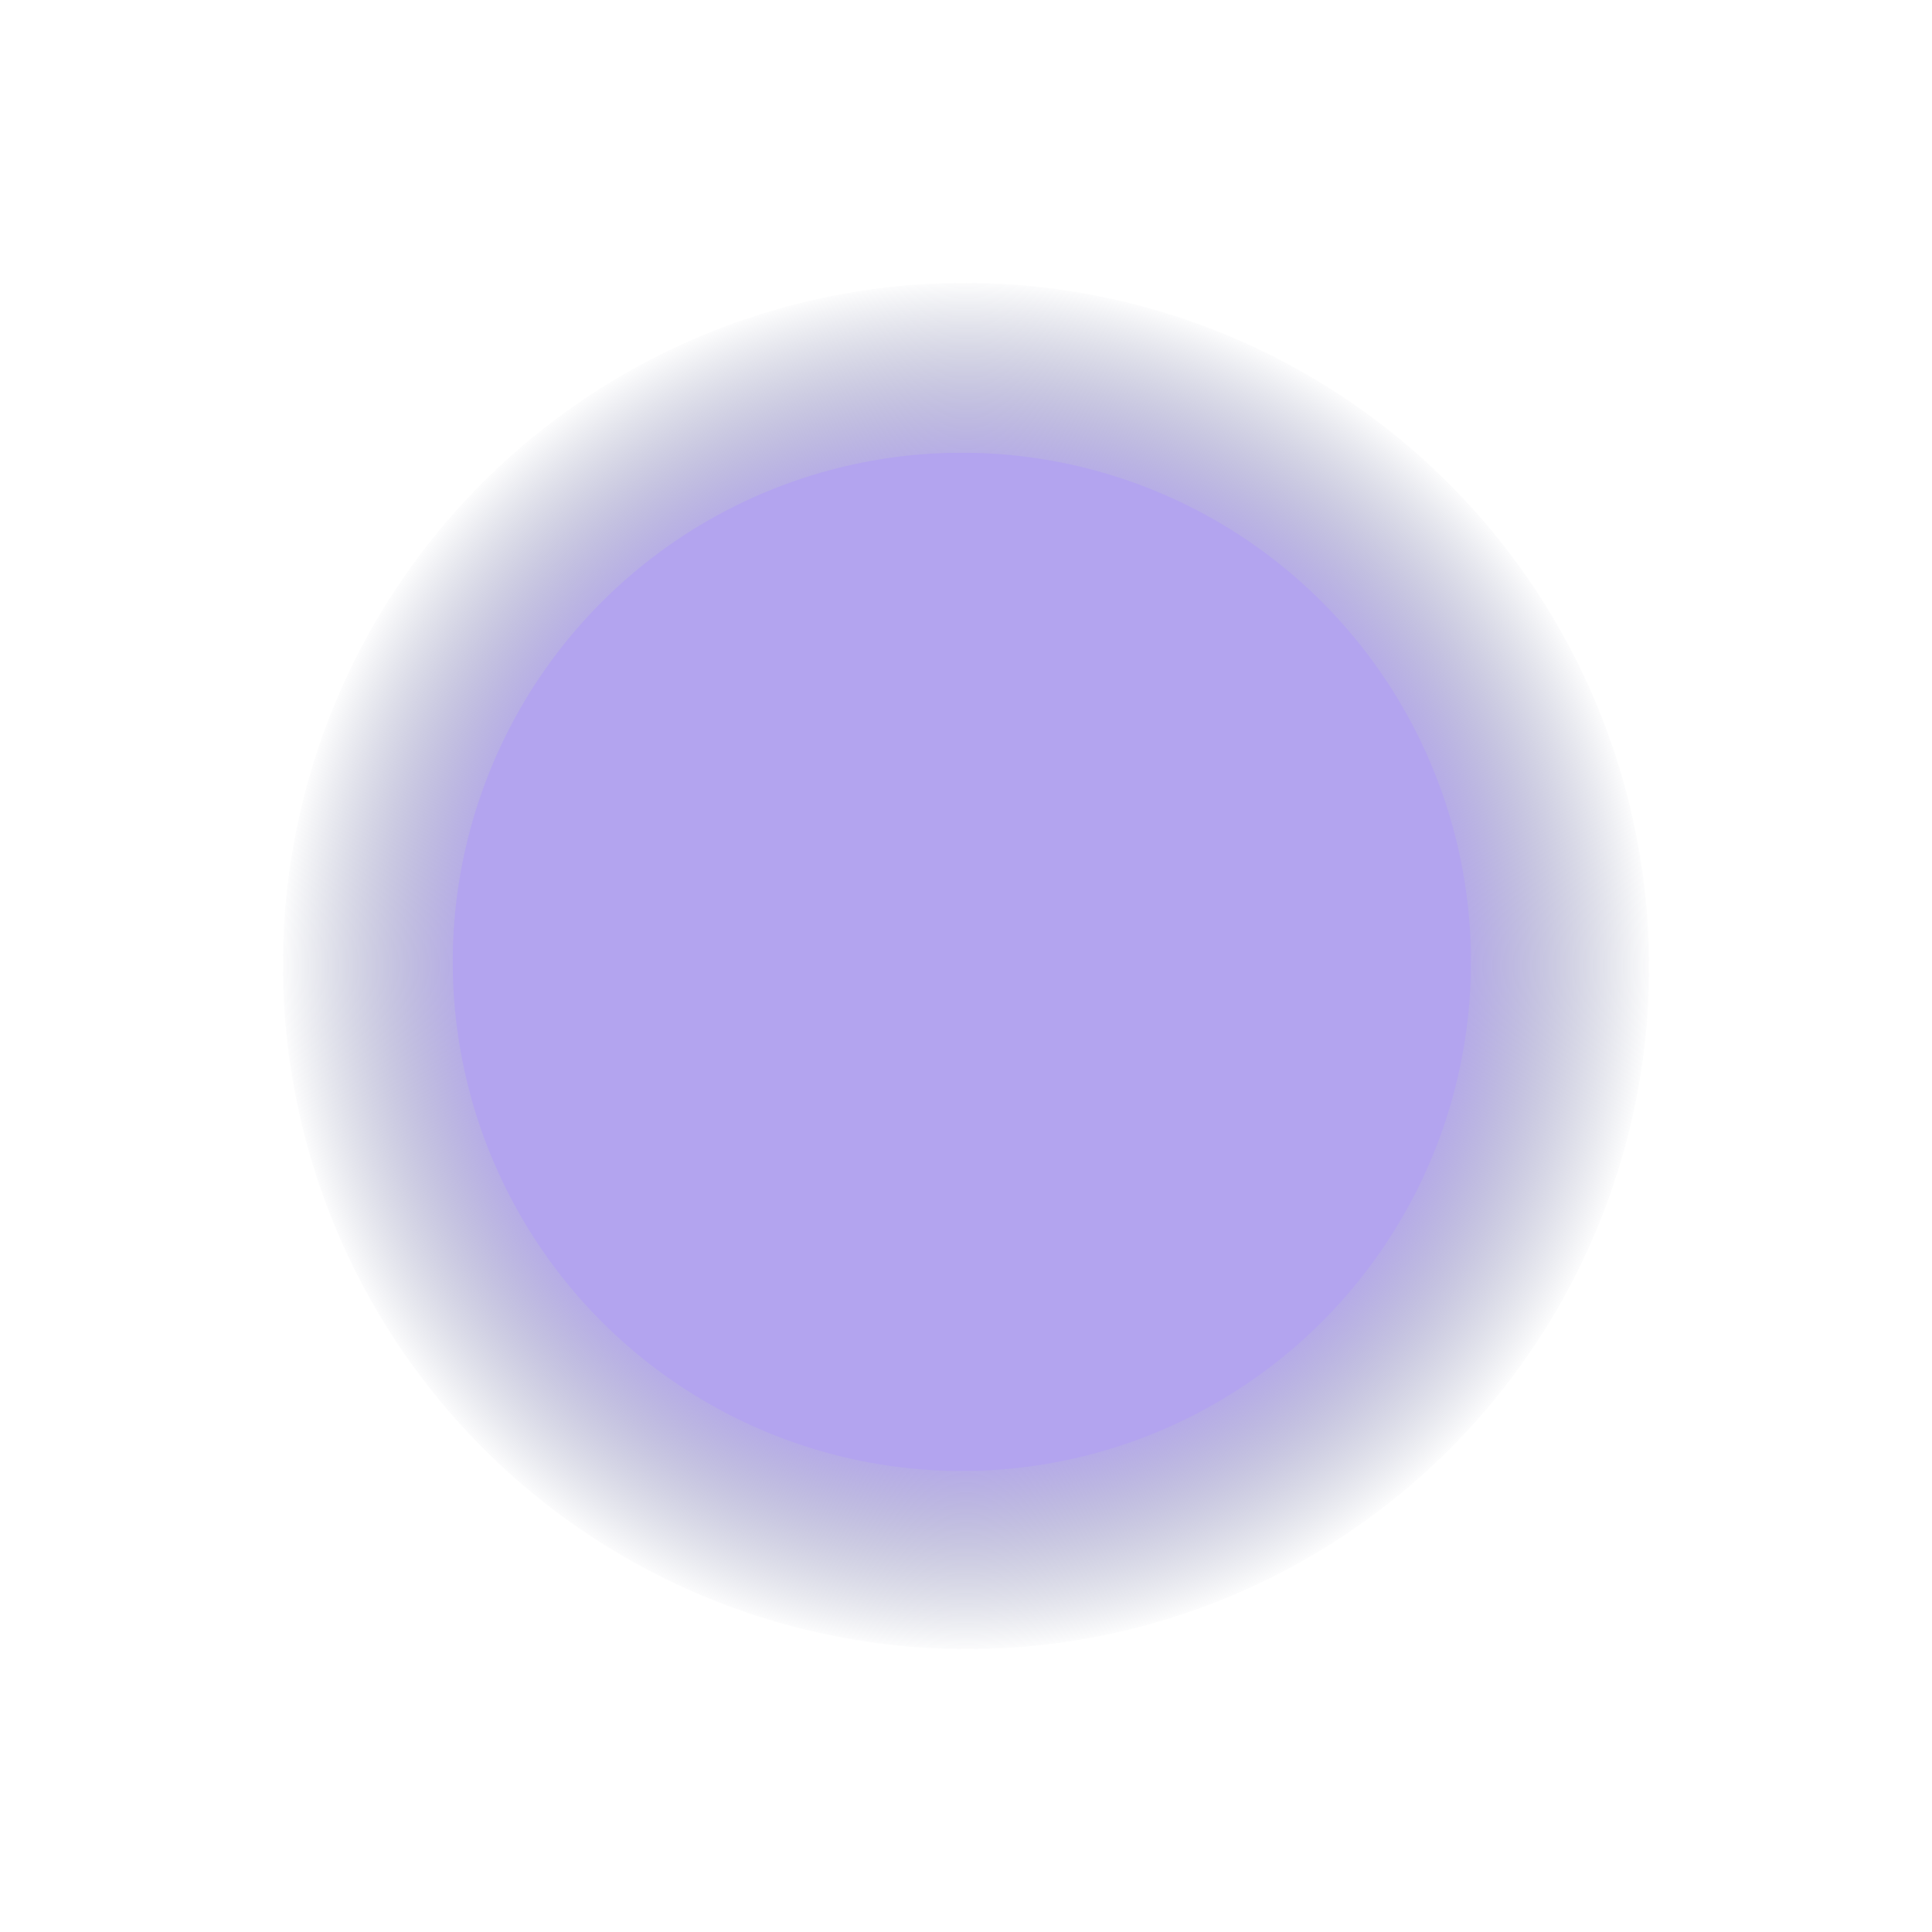 <svg width="431" height="431" viewBox="0 0 431 431" fill="none" xmlns="http://www.w3.org/2000/svg">
<ellipse cx="215.5" cy="215.5" rx="152.265" ry="152.498" transform="rotate(135 215.5 215.5)" fill="url(#paint0_radial_189_3809)"/>
<g filter="url(#filter0_f_189_3809)">
<circle cx="214.575" cy="214.576" r="113.576" transform="rotate(90 214.575 214.576)" fill="#B3A4EF"/>
</g>
<defs>
<filter id="filter0_f_189_3809" x="81" y="81" width="267.15" height="267.151" filterUnits="userSpaceOnUse" color-interpolation-filters="sRGB">
<feFlood flood-opacity="0" result="BackgroundImageFix"/>
<feBlend mode="normal" in="SourceGraphic" in2="BackgroundImageFix" result="shape"/>
<feGaussianBlur stdDeviation="10" result="effect1_foregroundBlur_189_3809"/>
</filter>
<radialGradient id="paint0_radial_189_3809" cx="0" cy="0" r="1" gradientUnits="userSpaceOnUse" gradientTransform="translate(215.5 215.5) rotate(90) scale(152.498 152.265)">
<stop offset="0.05" stop-color="#6140CD" stop-opacity="0.596"/>
<stop offset="0.3" stop-color="#6345C8" stop-opacity="0.549"/>
<stop offset="0.355" stop-color="#6753BC" stop-opacity="0.412"/>
<stop offset="0.44" stop-color="#6141CD" stop-opacity="0.595"/>
<stop offset="0.69" stop-color="#B3A4EF"/>
<stop offset="1" stop-color="#737C98" stop-opacity="0"/>
<stop offset="1" stop-color="white" stop-opacity="0"/>
</radialGradient>
</defs>
</svg>
